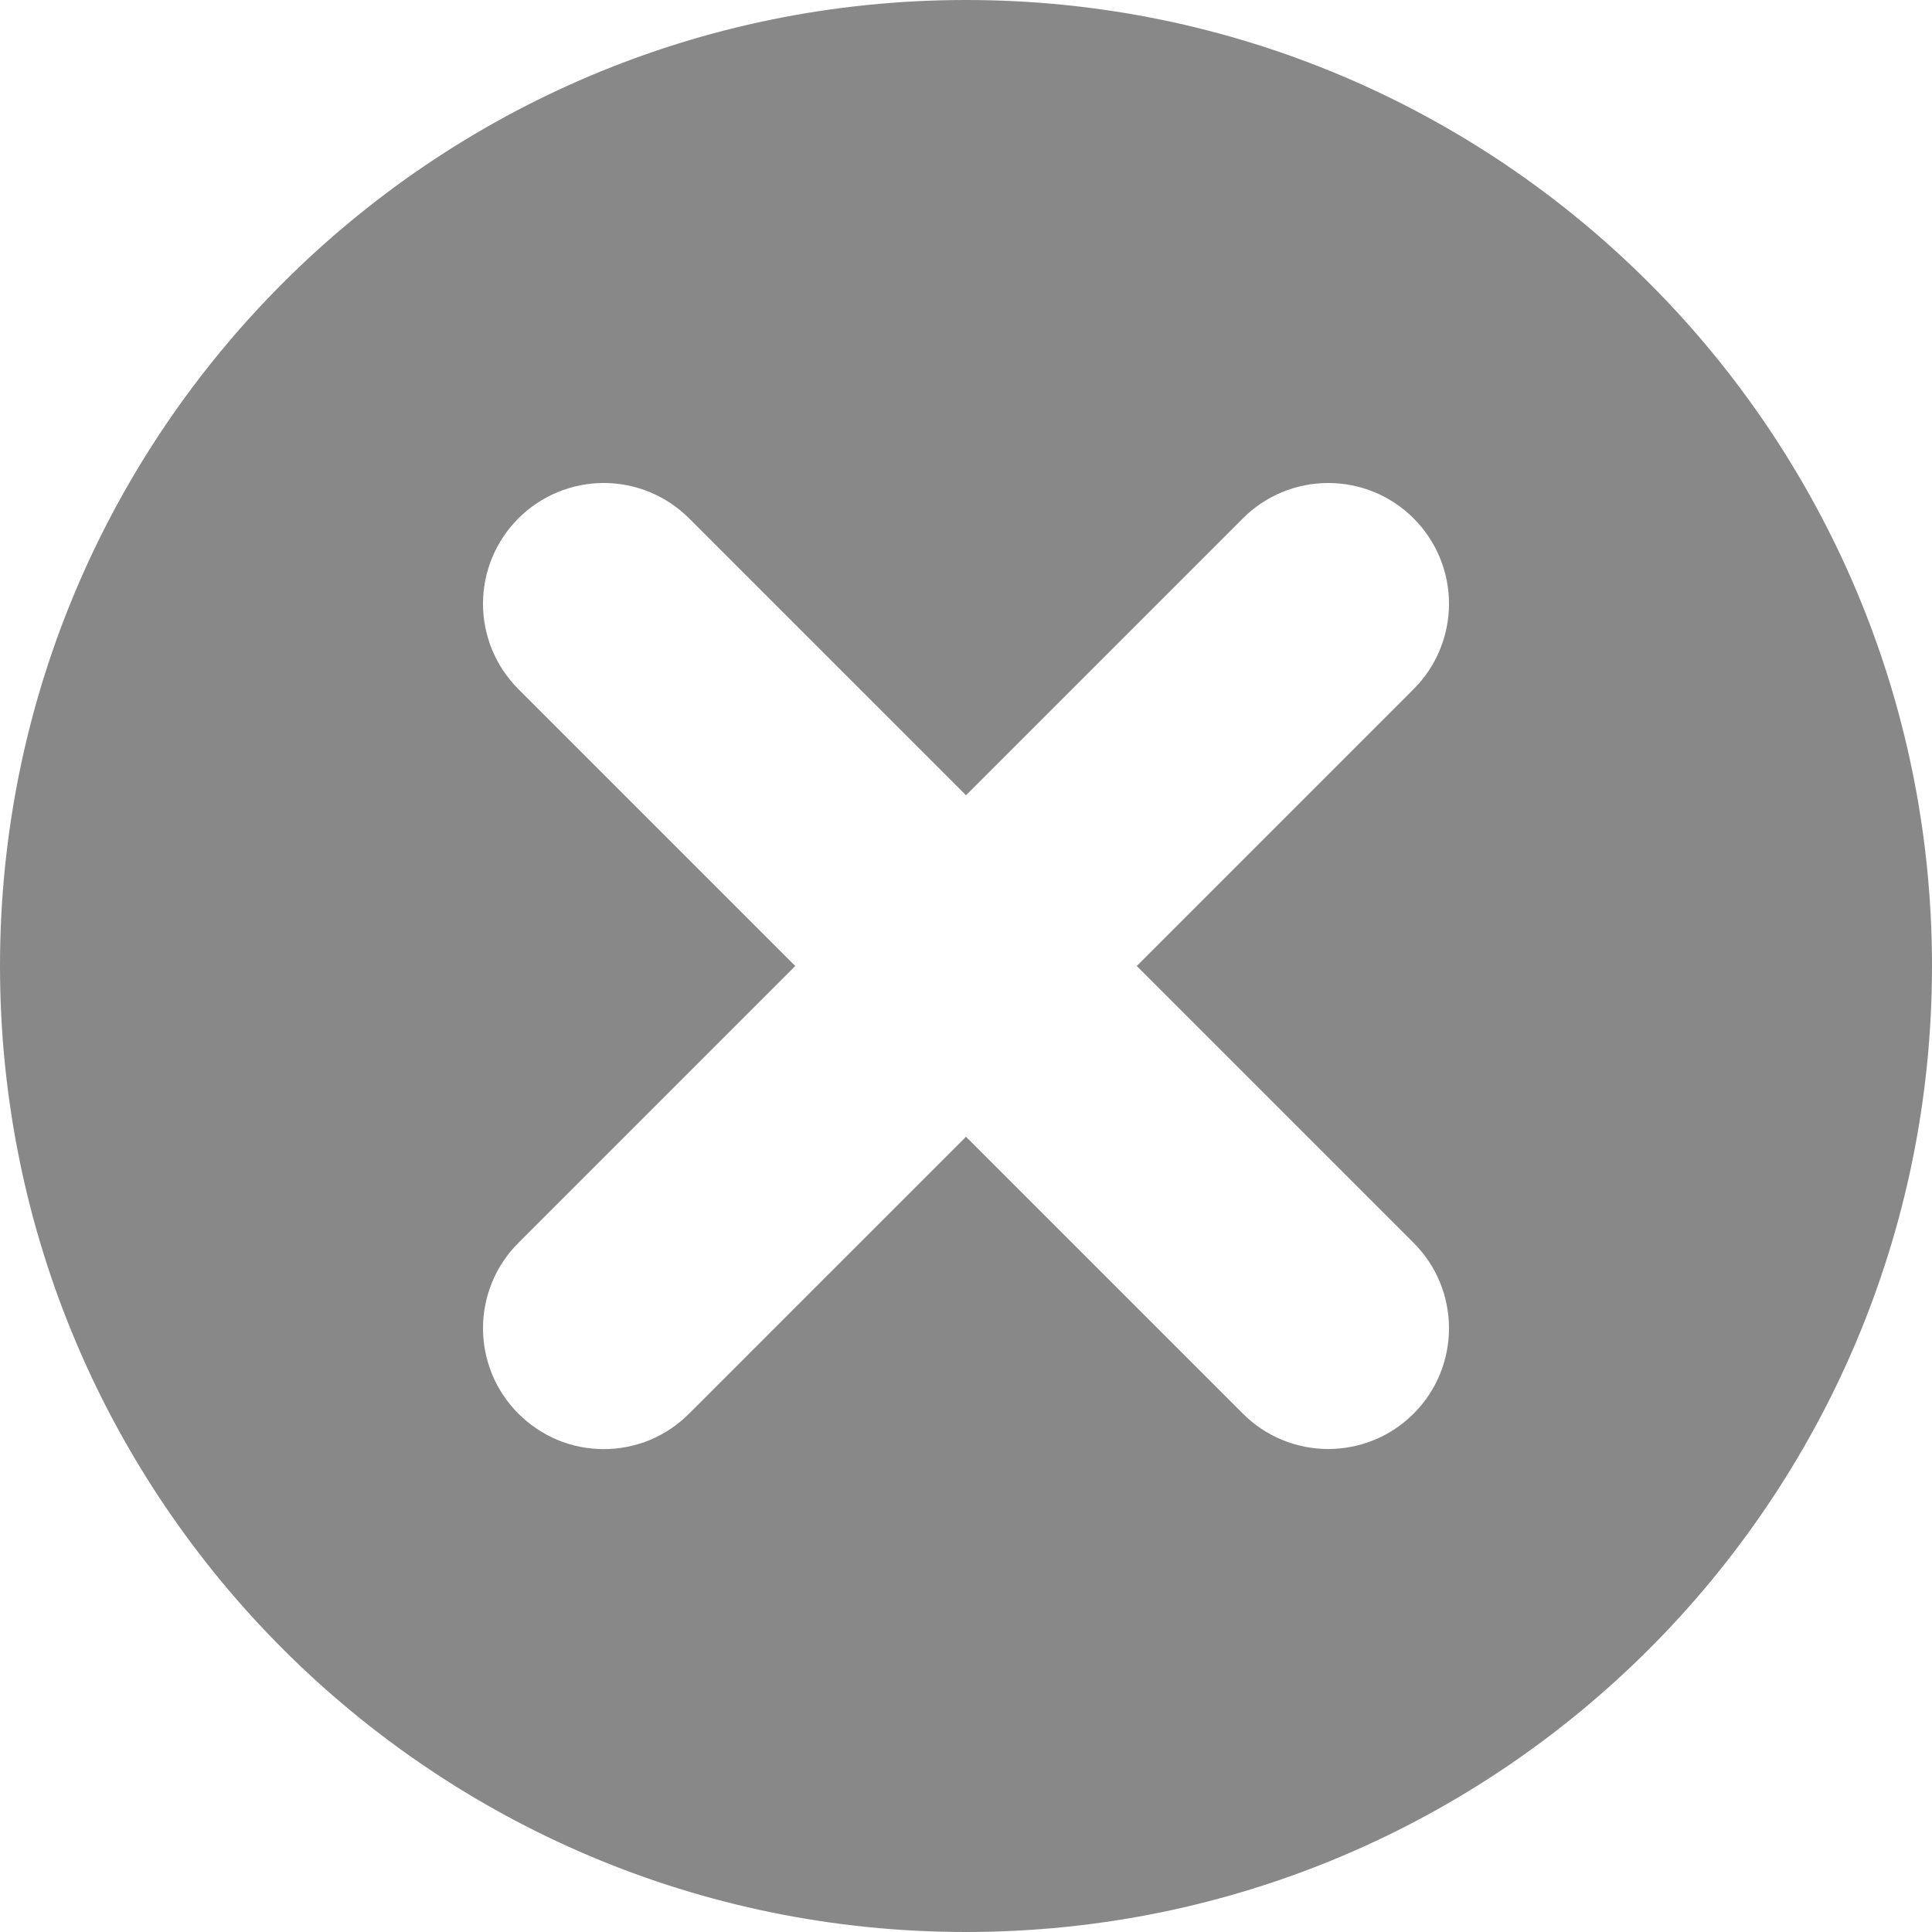 <svg width="16" height="16" viewBox="0 0 16 16" fill="none" xmlns="http://www.w3.org/2000/svg">
<path d="M8 0C3.581 0 0 3.582 0 8C0 12.418 3.581 16 8 16C12.419 16 16 12.418 16 8C16 3.582 12.419 0 8 0ZM11.707 10.293C11.895 10.48 12 10.735 12 11C12 11.265 11.895 11.52 11.707 11.707C11.52 11.895 11.265 12 11 12C10.735 12 10.48 11.895 10.293 11.707L8 9.414L5.707 11.707C5.614 11.8 5.504 11.874 5.383 11.925C5.262 11.975 5.131 12.001 5 12.001C4.869 12.001 4.738 11.975 4.617 11.925C4.496 11.874 4.386 11.8 4.293 11.707C4.2 11.614 4.126 11.504 4.076 11.383C4.026 11.261 4 11.131 4 11C4 10.869 4.026 10.739 4.076 10.617C4.126 10.496 4.2 10.386 4.293 10.293L6.586 8L4.293 5.707C4.105 5.519 4 5.265 4 5C4 4.735 4.105 4.481 4.293 4.293C4.481 4.105 4.735 4 5 4C5.265 4 5.519 4.105 5.707 4.293L8 6.586L10.293 4.293C10.48 4.105 10.735 4 11 4C11.265 4 11.52 4.105 11.707 4.293C11.895 4.481 12 4.735 12 5C12 5.265 11.895 5.519 11.707 5.707L9.414 8L11.707 10.293Z" fill="#888888"/>
</svg>
